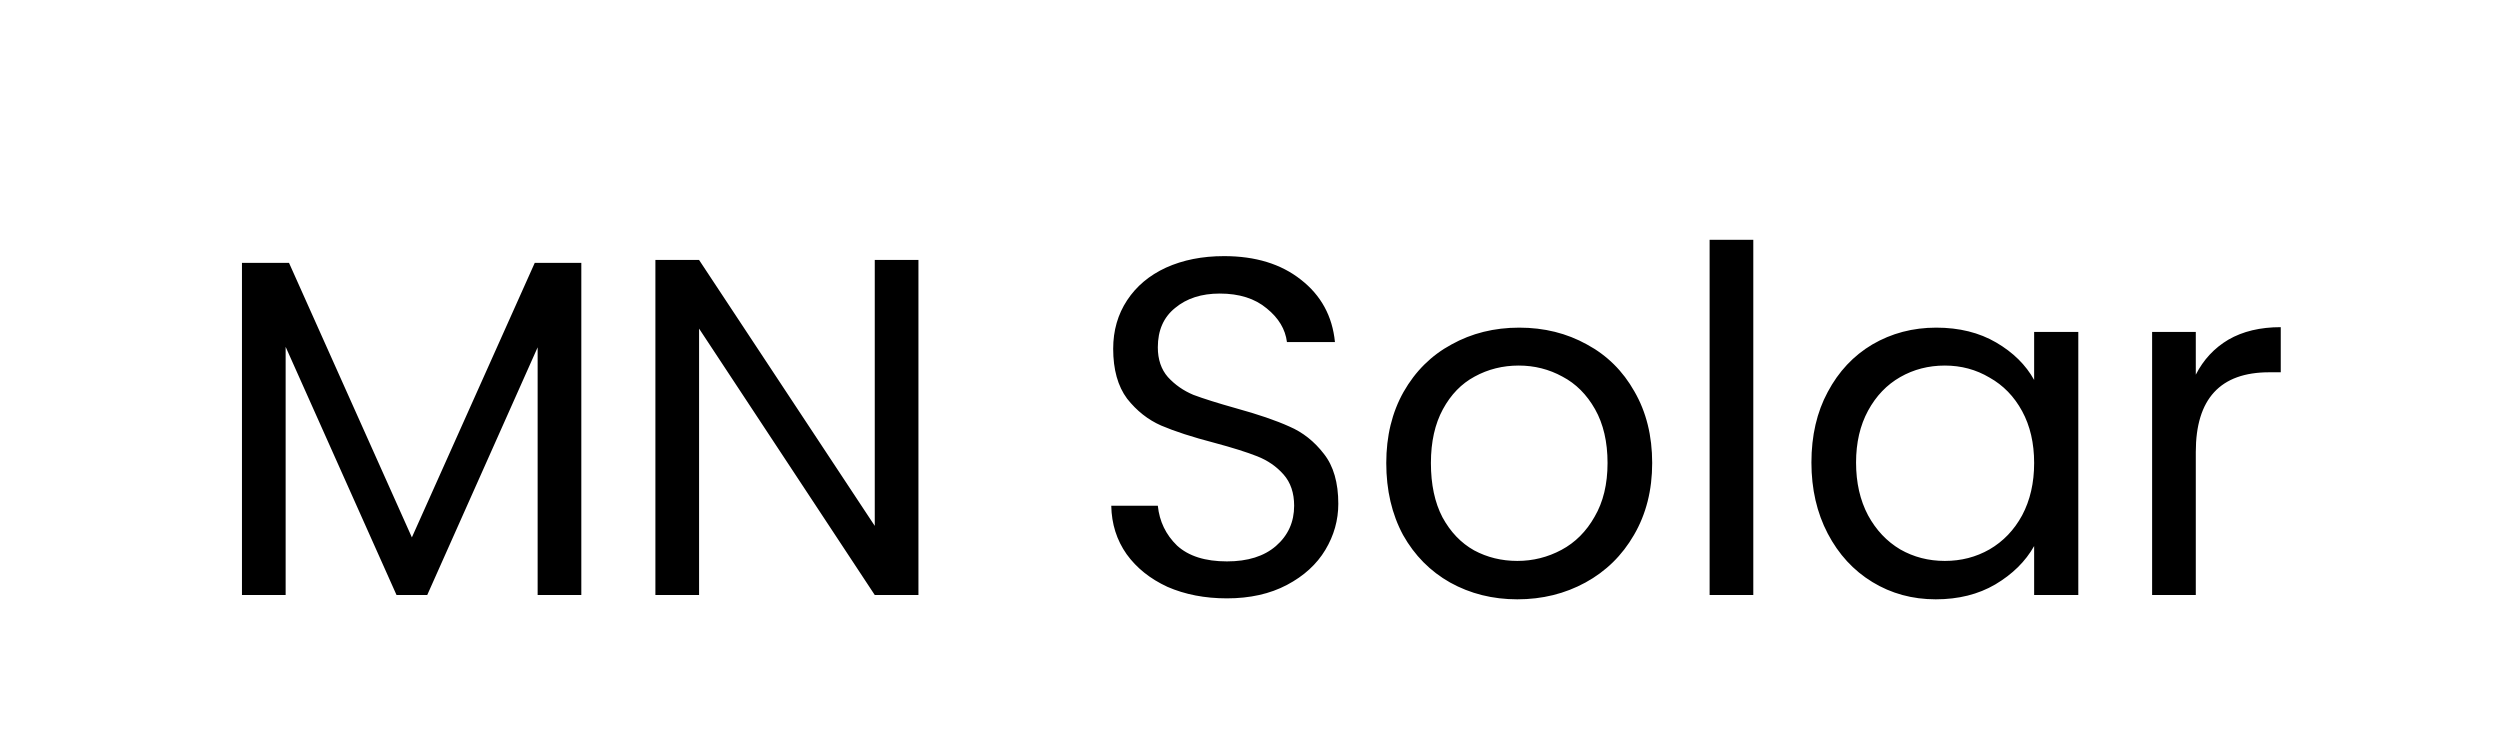 <svg width="500" height="150" viewBox="0 0 500 150" fill="none" xmlns="http://www.w3.org/2000/svg">
<g clip-path="url(#clip0_1_2)">
<g filter="url(#filter0_d_1_2)">
<path d="M116.264 48.568V115H107.528V65.464L85.448 115H79.304L57.128 65.368V115H48.392V48.568H57.8L82.376 103.48L106.952 48.568H116.264ZM183.688 115H174.952L139.816 61.72V115H131.08V47.992H139.816L174.952 101.176V47.992H183.688V115ZM245.389 115.672C240.973 115.672 237.005 114.904 233.485 113.368C230.029 111.768 227.309 109.592 225.325 106.84C223.341 104.024 222.317 100.792 222.253 97.144H231.565C231.885 100.28 233.165 102.936 235.405 105.112C237.709 107.224 241.037 108.28 245.389 108.28C249.549 108.28 252.813 107.256 255.181 105.208C257.613 103.096 258.829 100.408 258.829 97.144C258.829 94.584 258.125 92.504 256.717 90.904C255.309 89.304 253.549 88.088 251.437 87.256C249.325 86.424 246.477 85.528 242.893 84.568C238.477 83.416 234.925 82.264 232.237 81.112C229.613 79.96 227.341 78.168 225.421 75.736C223.565 73.24 222.637 69.912 222.637 65.752C222.637 62.104 223.565 58.872 225.421 56.056C227.277 53.24 229.869 51.064 233.197 49.528C236.589 47.992 240.461 47.224 244.813 47.224C251.085 47.224 256.205 48.792 260.173 51.928C264.205 55.064 266.477 59.224 266.989 64.408H257.389C257.069 61.848 255.725 59.608 253.357 57.688C250.989 55.704 247.853 54.712 243.949 54.712C240.301 54.712 237.325 55.672 235.021 57.592C232.717 59.448 231.565 62.072 231.565 65.464C231.565 67.896 232.237 69.88 233.581 71.416C234.989 72.952 236.685 74.136 238.669 74.968C240.717 75.736 243.565 76.632 247.213 77.656C251.629 78.872 255.181 80.088 257.869 81.304C260.557 82.456 262.861 84.28 264.781 86.776C266.701 89.208 267.661 92.536 267.661 96.76C267.661 100.024 266.797 103.096 265.069 105.976C263.341 108.856 260.781 111.192 257.389 112.984C253.997 114.776 249.997 115.672 245.389 115.672ZM303.461 115.864C298.533 115.864 294.053 114.744 290.021 112.504C286.053 110.264 282.917 107.096 280.613 103C278.373 98.84 277.253 94.04 277.253 88.6C277.253 83.224 278.405 78.488 280.709 74.392C283.077 70.232 286.277 67.064 290.309 64.888C294.341 62.648 298.853 61.528 303.845 61.528C308.837 61.528 313.349 62.648 317.381 64.888C321.413 67.064 324.581 70.2 326.885 74.296C329.253 78.392 330.437 83.16 330.437 88.6C330.437 94.04 329.221 98.84 326.789 103C324.421 107.096 321.189 110.264 317.093 112.504C312.997 114.744 308.453 115.864 303.461 115.864ZM303.461 108.184C306.597 108.184 309.541 107.448 312.293 105.976C315.045 104.504 317.253 102.296 318.917 99.352C320.645 96.408 321.509 92.824 321.509 88.6C321.509 84.376 320.677 80.792 319.013 77.848C317.349 74.904 315.173 72.728 312.485 71.32C309.797 69.848 306.885 69.112 303.749 69.112C300.549 69.112 297.605 69.848 294.917 71.32C292.293 72.728 290.181 74.904 288.581 77.848C286.981 80.792 286.181 84.376 286.181 88.6C286.181 92.888 286.949 96.504 288.485 99.448C290.085 102.392 292.197 104.6 294.821 106.072C297.445 107.48 300.325 108.184 303.461 108.184ZM350.659 43.96V115H341.923V43.96H350.659ZM362.284 88.504C362.284 83.128 363.372 78.424 365.548 74.392C367.724 70.296 370.7 67.128 374.476 64.888C378.316 62.648 382.572 61.528 387.244 61.528C391.852 61.528 395.852 62.52 399.244 64.504C402.636 66.488 405.164 68.984 406.828 71.992V62.392H415.66V115H406.828V105.208C405.1 108.28 402.508 110.84 399.052 112.888C395.66 114.872 391.692 115.864 387.148 115.864C382.476 115.864 378.252 114.712 374.476 112.408C370.7 110.104 367.724 106.872 365.548 102.712C363.372 98.552 362.284 93.816 362.284 88.504ZM406.828 88.6C406.828 84.632 406.028 81.176 404.428 78.232C402.828 75.288 400.652 73.048 397.9 71.512C395.212 69.912 392.236 69.112 388.972 69.112C385.708 69.112 382.732 69.88 380.044 71.416C377.356 72.952 375.212 75.192 373.612 78.136C372.012 81.08 371.212 84.536 371.212 88.504C371.212 92.536 372.012 96.056 373.612 99.064C375.212 102.008 377.356 104.28 380.044 105.88C382.732 107.416 385.708 108.184 388.972 108.184C392.236 108.184 395.212 107.416 397.9 105.88C400.652 104.28 402.828 102.008 404.428 99.064C406.028 96.056 406.828 92.568 406.828 88.6ZM439.159 70.936C440.695 67.928 442.871 65.592 445.687 63.928C448.567 62.264 452.055 61.432 456.151 61.432V70.456H453.847C444.055 70.456 439.159 75.768 439.159 86.392V115H430.423V62.392H439.159V70.936Z" fill="black"/>
</g>
</g>
<defs>
<filter id="filter0_d_1_2" x="44.392" y="43.96" width="415.759" height="79.904" filterUnits="userSpaceOnUse" color-interpolation-filters="sRGB">
<feFlood flood-opacity="0" result="BackgroundImageFix"/>
<feColorMatrix in="SourceAlpha" type="matrix" values="0 0 0 0 0 0 0 0 0 0 0 0 0 0 0 0 0 0 127 0" result="hardAlpha"/>
<feOffset dy="4"/>
<feGaussianBlur stdDeviation="2"/>
<feComposite in2="hardAlpha" operator="out"/>
<feColorMatrix type="matrix" values="0 0 0 0 0 0 0 0 0 0 0 0 0 0 0 0 0 0 0.25 0"/>
<feBlend mode="normal" in2="BackgroundImageFix" result="effect1_dropShadow_1_2"/>
<feBlend mode="normal" in="SourceGraphic" in2="effect1_dropShadow_1_2" result="shape"/>
</filter>
<clipPath id="clip0_1_2">
<rect width="500" height="150" fill="white"/>
</clipPath>
</defs>
</svg>
